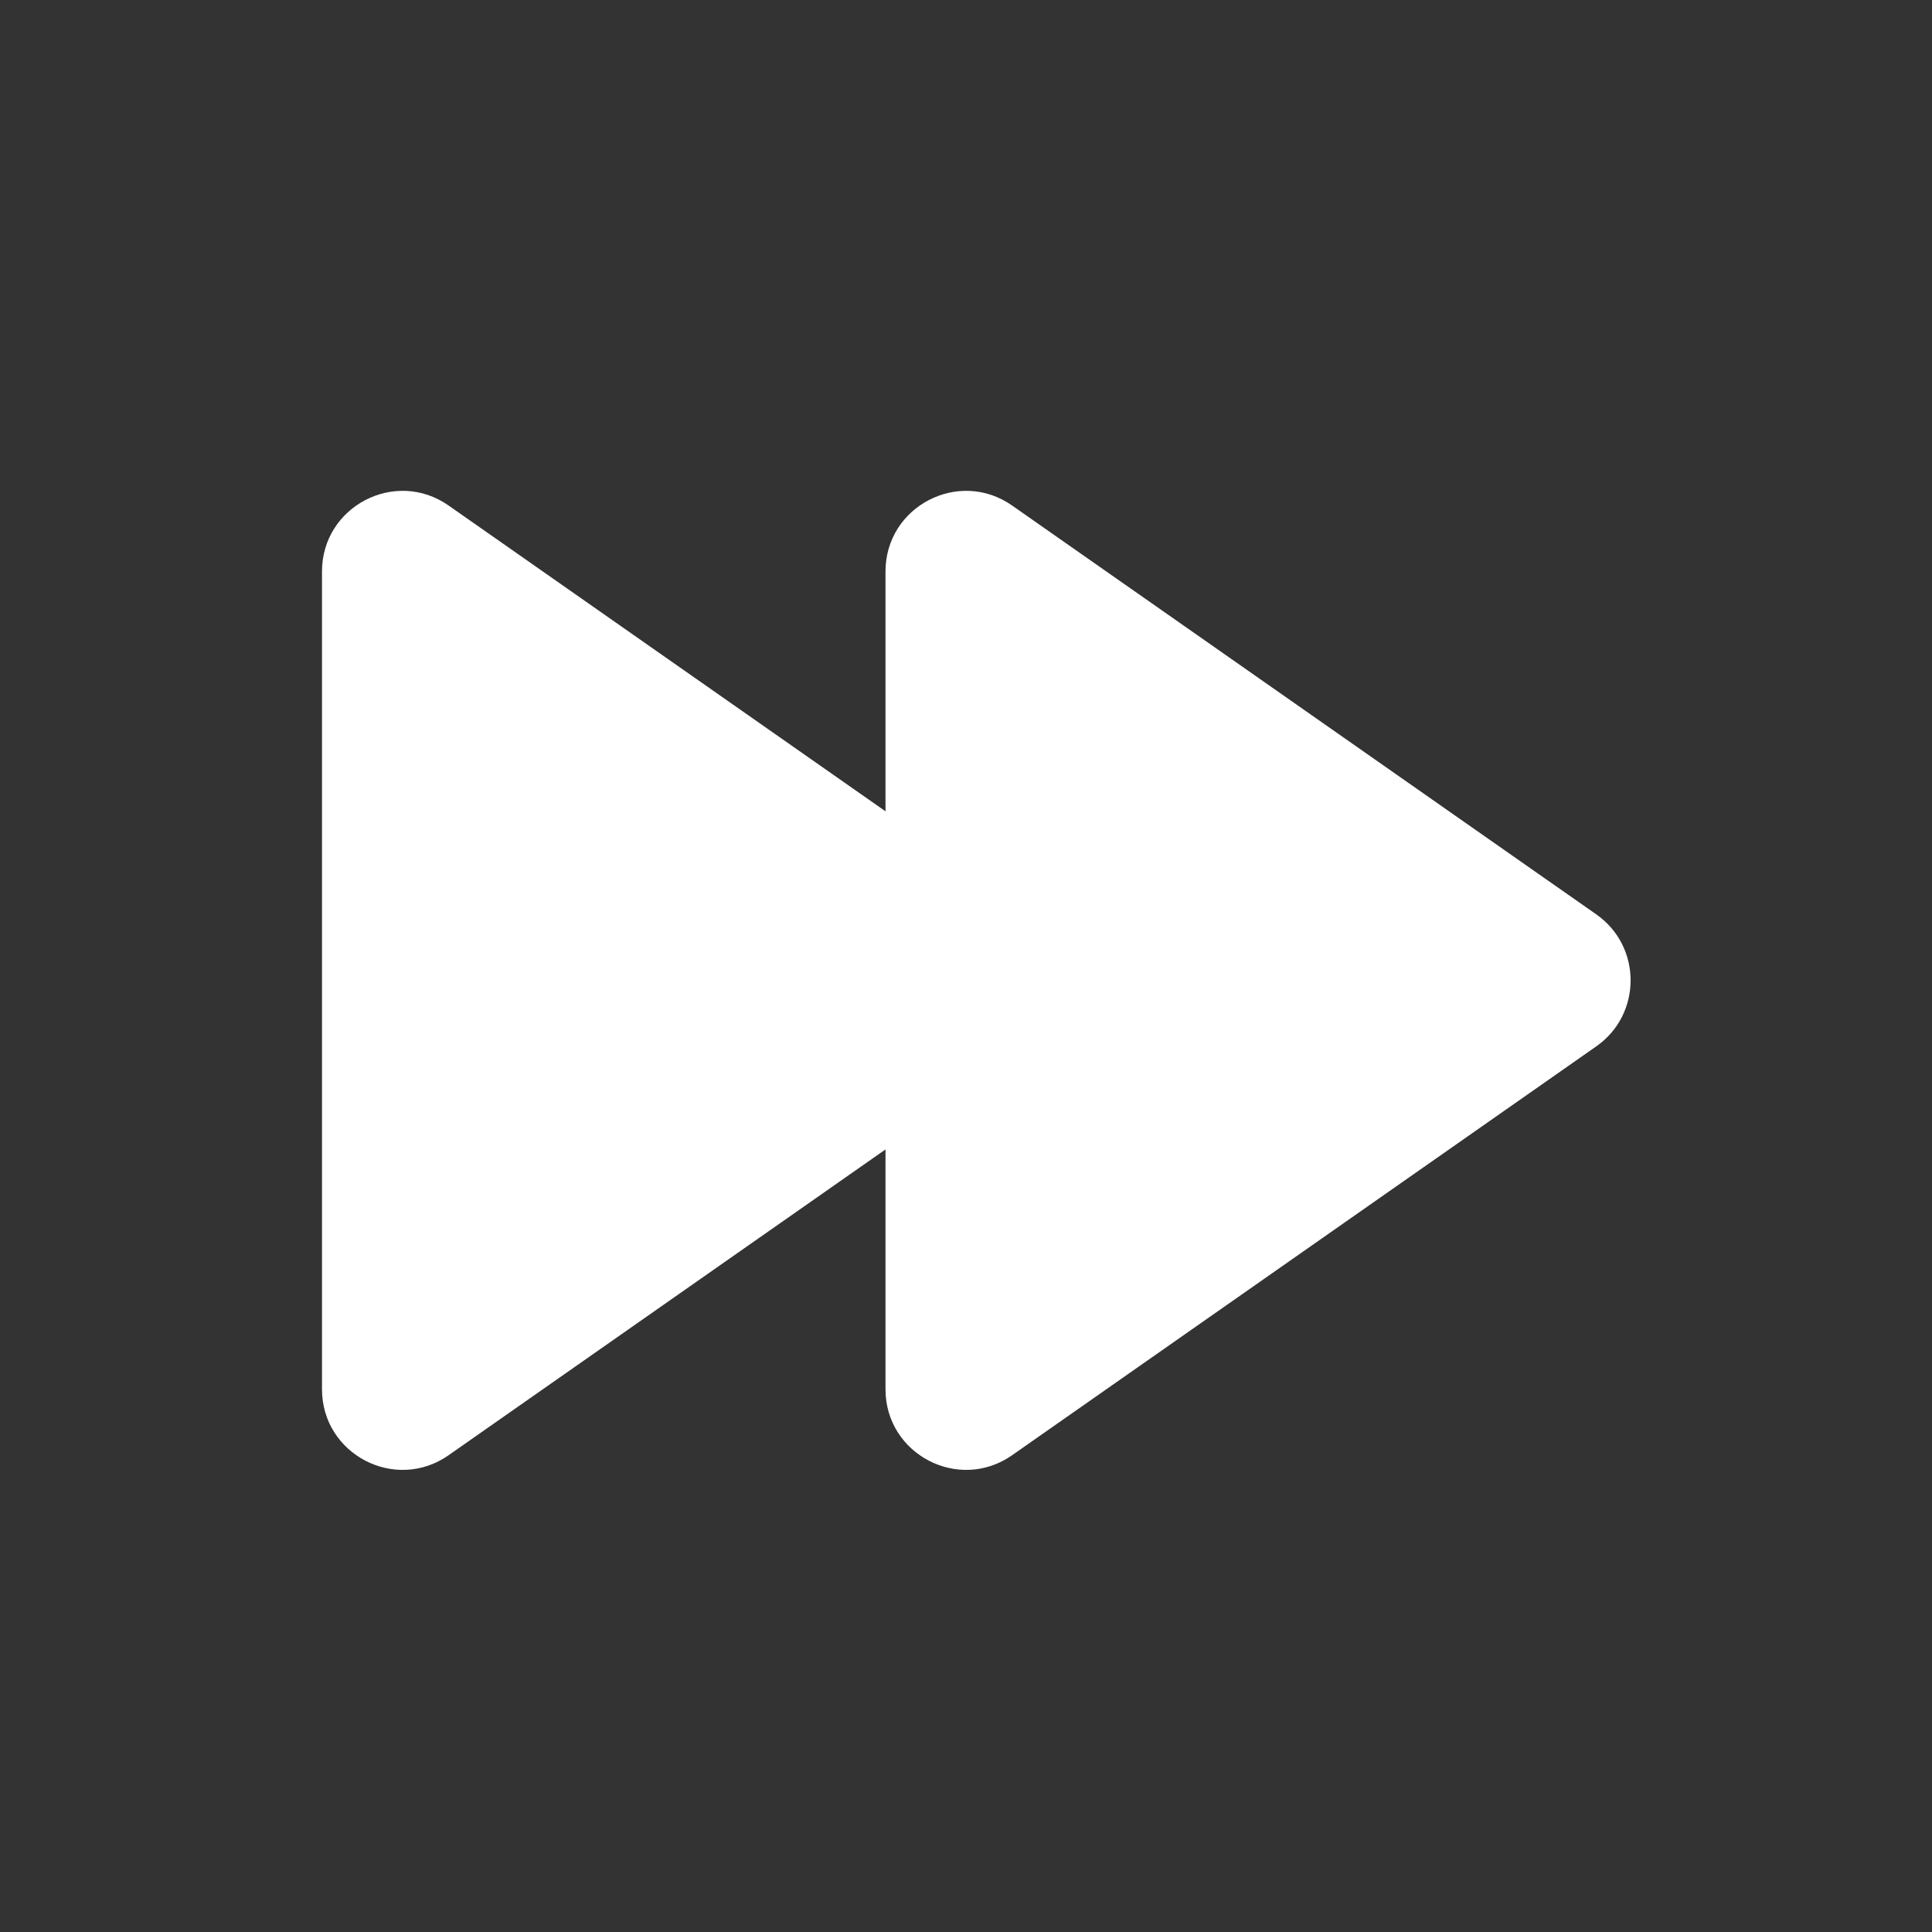 <svg width="36" height="36" viewBox="0 0 24 24" fill="none" xmlns="http://www.w3.org/2000/svg">
<rect x="0" y="0" width="24" height="24" fill="#333333" stroke="none"/>
<path d="M12.83 12.998C13.398 12.6 13.398 11.757 12.83 11.359L5.573 6.28C4.911 5.816 4 6.29 4 7.099V17.258C4 18.067 4.911 18.541 5.573 18.077L12.83 12.998Z" fill="white"/>
<path d="M19.83 12.998C20.398 12.6 20.398 11.757 19.83 11.359L12.573 6.28C11.911 5.816 11 6.29 11 7.099V17.258C11 18.067 11.911 18.541 12.573 18.077L19.83 12.998Z" fill="white"/>
</svg>
